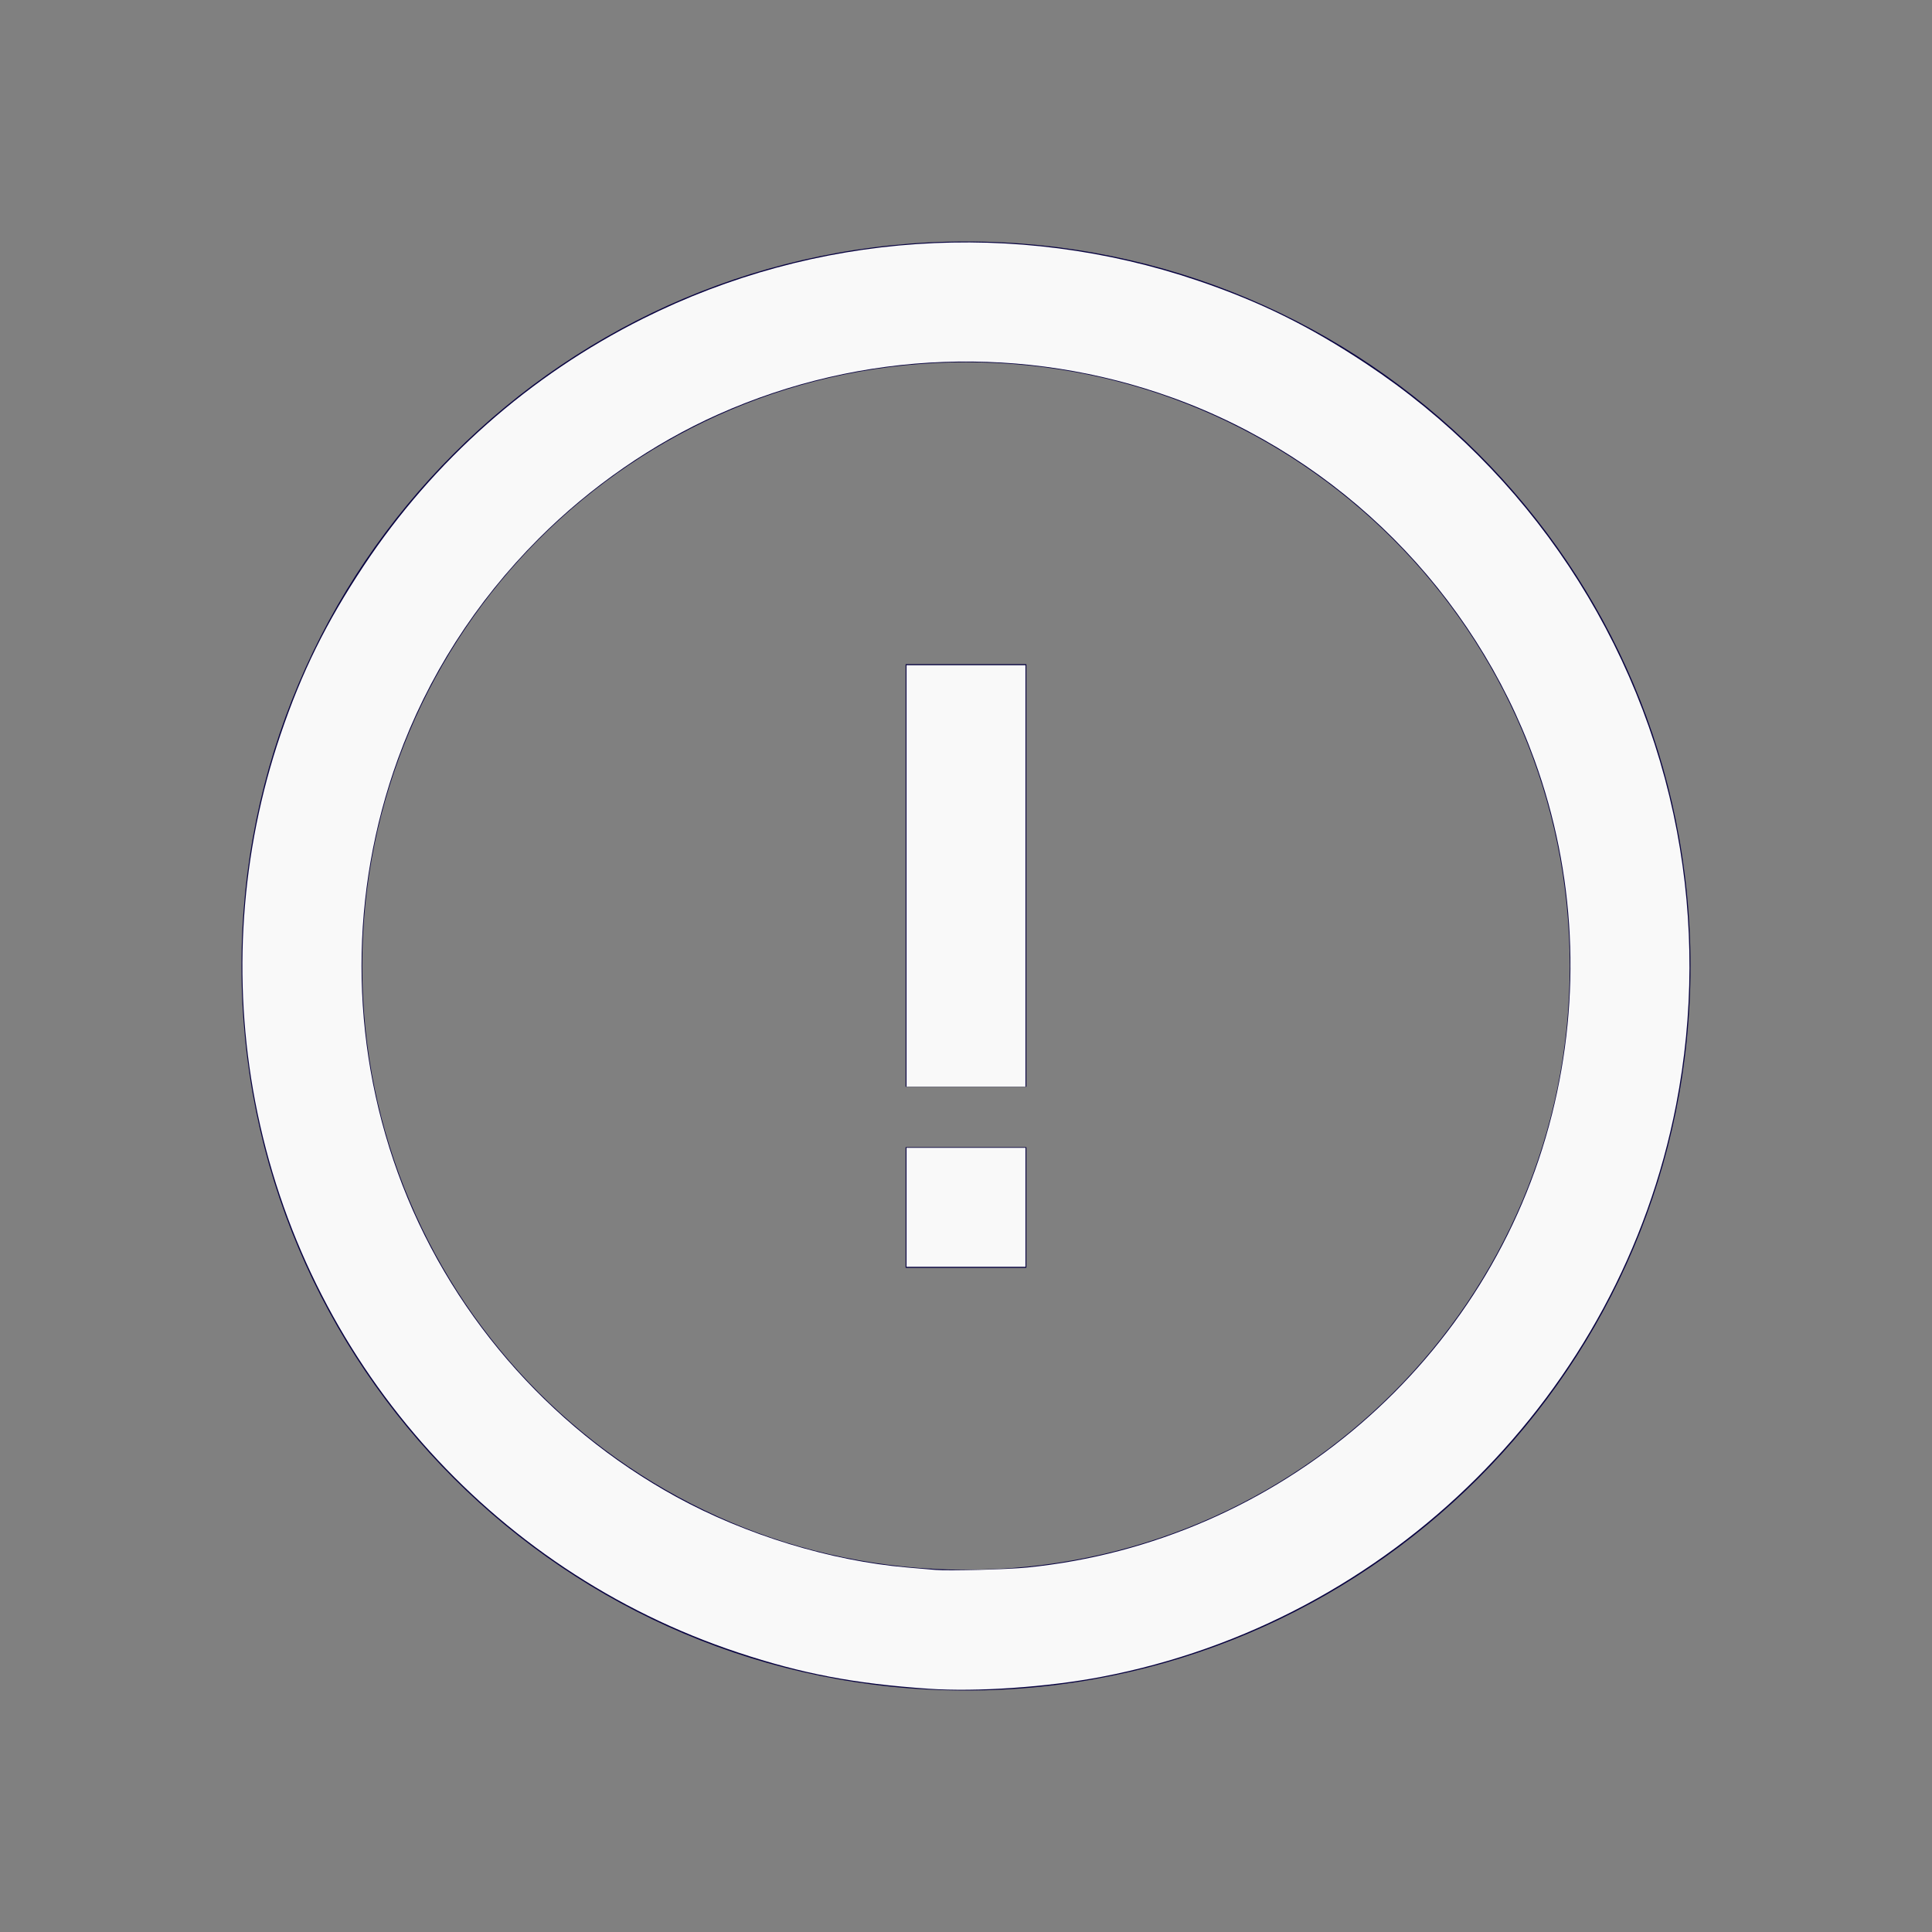 <?xml version="1.0" encoding="UTF-8" standalone="no"?>
<!-- Uploaded to: SVG Repo, www.svgrepo.com, Generator: SVG Repo Mixer Tools -->

<svg
   width="800px"
   height="800px"
   viewBox="0 0 24 24"
   fill="none"
   version="1.1"
   id="svg1"
   sodipodi:docname="warning-circle-svgrepo-com.svg"
   inkscape:version="1.3.2 (091e20e, 2023-11-25, custom)"
   xmlns:inkscape="http://www.inkscape.org/namespaces/inkscape"
   xmlns:sodipodi="http://sodipodi.sourceforge.net/DTD/sodipodi-0.dtd"
   xmlns="http://www.w3.org/2000/svg"
   xmlns:svg="http://www.w3.org/2000/svg">
  <rect x="0" y="0" width="24" height="24" fill="#808080" stroke="none"/>
  <defs
     id="defs1" />
  <sodipodi:namedview
     id="namedview1"
     pagecolor="#ffffff"
     bordercolor="#000000"
     borderopacity="0.25"
     inkscape:showpageshadow="2"
     inkscape:pageopacity="0.0"
     inkscape:pagecheckerboard="0"
     inkscape:deskcolor="#d1d1d1"
     inkscape:zoom="1.42125"
     inkscape:cx="400"
     inkscape:cy="400"
     inkscape:window-width="2558"
     inkscape:window-height="1341"
     inkscape:window-x="2552"
     inkscape:window-y="0"
     inkscape:window-maximized="0"
     inkscape:current-layer="svg1" />
  <path
     fill-rule="evenodd"
     clip-rule="evenodd"
     d="M19.5 12C19.5 16.142 16.142 19.5 12 19.5C7.858 19.5 4.5 16.142 4.5 12C4.5 7.858 7.858 4.5 12 4.5C16.142 4.5 19.5 7.858 19.5 12ZM21 12C21 16.971 16.971 21 12 21C7.029 21 3 16.971 3 12C3 7.029 7.029 3 12 3C16.971 3 21 7.029 21 12ZM11.25 13.5V8.25H12.75V13.5H11.25ZM11.25 15.75V14.25H12.75V15.75H11.25Z"
     fill="#080341"
     id="path1" />
  <path
     style="fill:#f9f9f9;fill-opacity:1;stroke-width:0.704"
     d="M 384.521,699.273 C 353.752,697.161 332.19,693.063 305.717,684.296 202.781,650.207 125.999,562.573 105.633,455.937 96.003,405.511 99.655,352.796 116.143,304.234 c 8.837,-26.027 18.877,-46.391 34.477,-69.933 28.903,-43.615 68.669,-78.817 115.586,-102.32 71.352,-35.744 154.183,-41.419 229.836,-15.746 25.788,8.751 46.098,18.776 69.657,34.382 67.19,44.508 113.777,114.649 128.718,193.798 7.006,37.114 6.879,75.715 -0.371,113.024 -23.253,119.651 -118.157,214.086 -238.109,236.932 -22.344,4.256 -51.583,6.262 -71.416,4.901 z m 40.809,-50.193 c 104.393,-10.496 191.828,-85.98 217.299,-187.597 12.268,-48.945 9.762,-99.941 -7.215,-146.775 -25.212,-69.552 -80.514,-124.934 -149.774,-149.99 -61.29,-22.172 -128.815,-19.71 -188.277,6.865 -27.065,12.096 -52.849,29.945 -74.319,51.446 -26.157,26.195 -46.004,57.274 -58.325,91.331 -20.03,55.369 -20.03,115.91 0,171.279 20.497,56.66 62.027,104.986 115.317,134.187 28.669,15.71 63.816,26.48 95.339,29.214 4.837,0.42 10.22,0.885 11.961,1.033 5.265,0.449 30.112,-0.2 37.995,-0.993 z"
     id="path2"
     transform="scale(0.03)" />
  <path
     style="fill:#f9f9f9;fill-opacity:1;stroke-width:0.704"
     d="M 375.374,362.709 V 275.462 H 400 424.626 v 87.247 87.247 H 400 375.374 Z"
     id="path3"
     transform="scale(0.03)" />
  <path
     style="fill:#f9f9f9;fill-opacity:1;stroke-width:0.704"
     d="M 375.374,499.912 V 475.286 H 400 424.626 v 24.626 24.626 H 400 375.374 Z"
     id="path4"
     transform="scale(0.03)" />
</svg>
